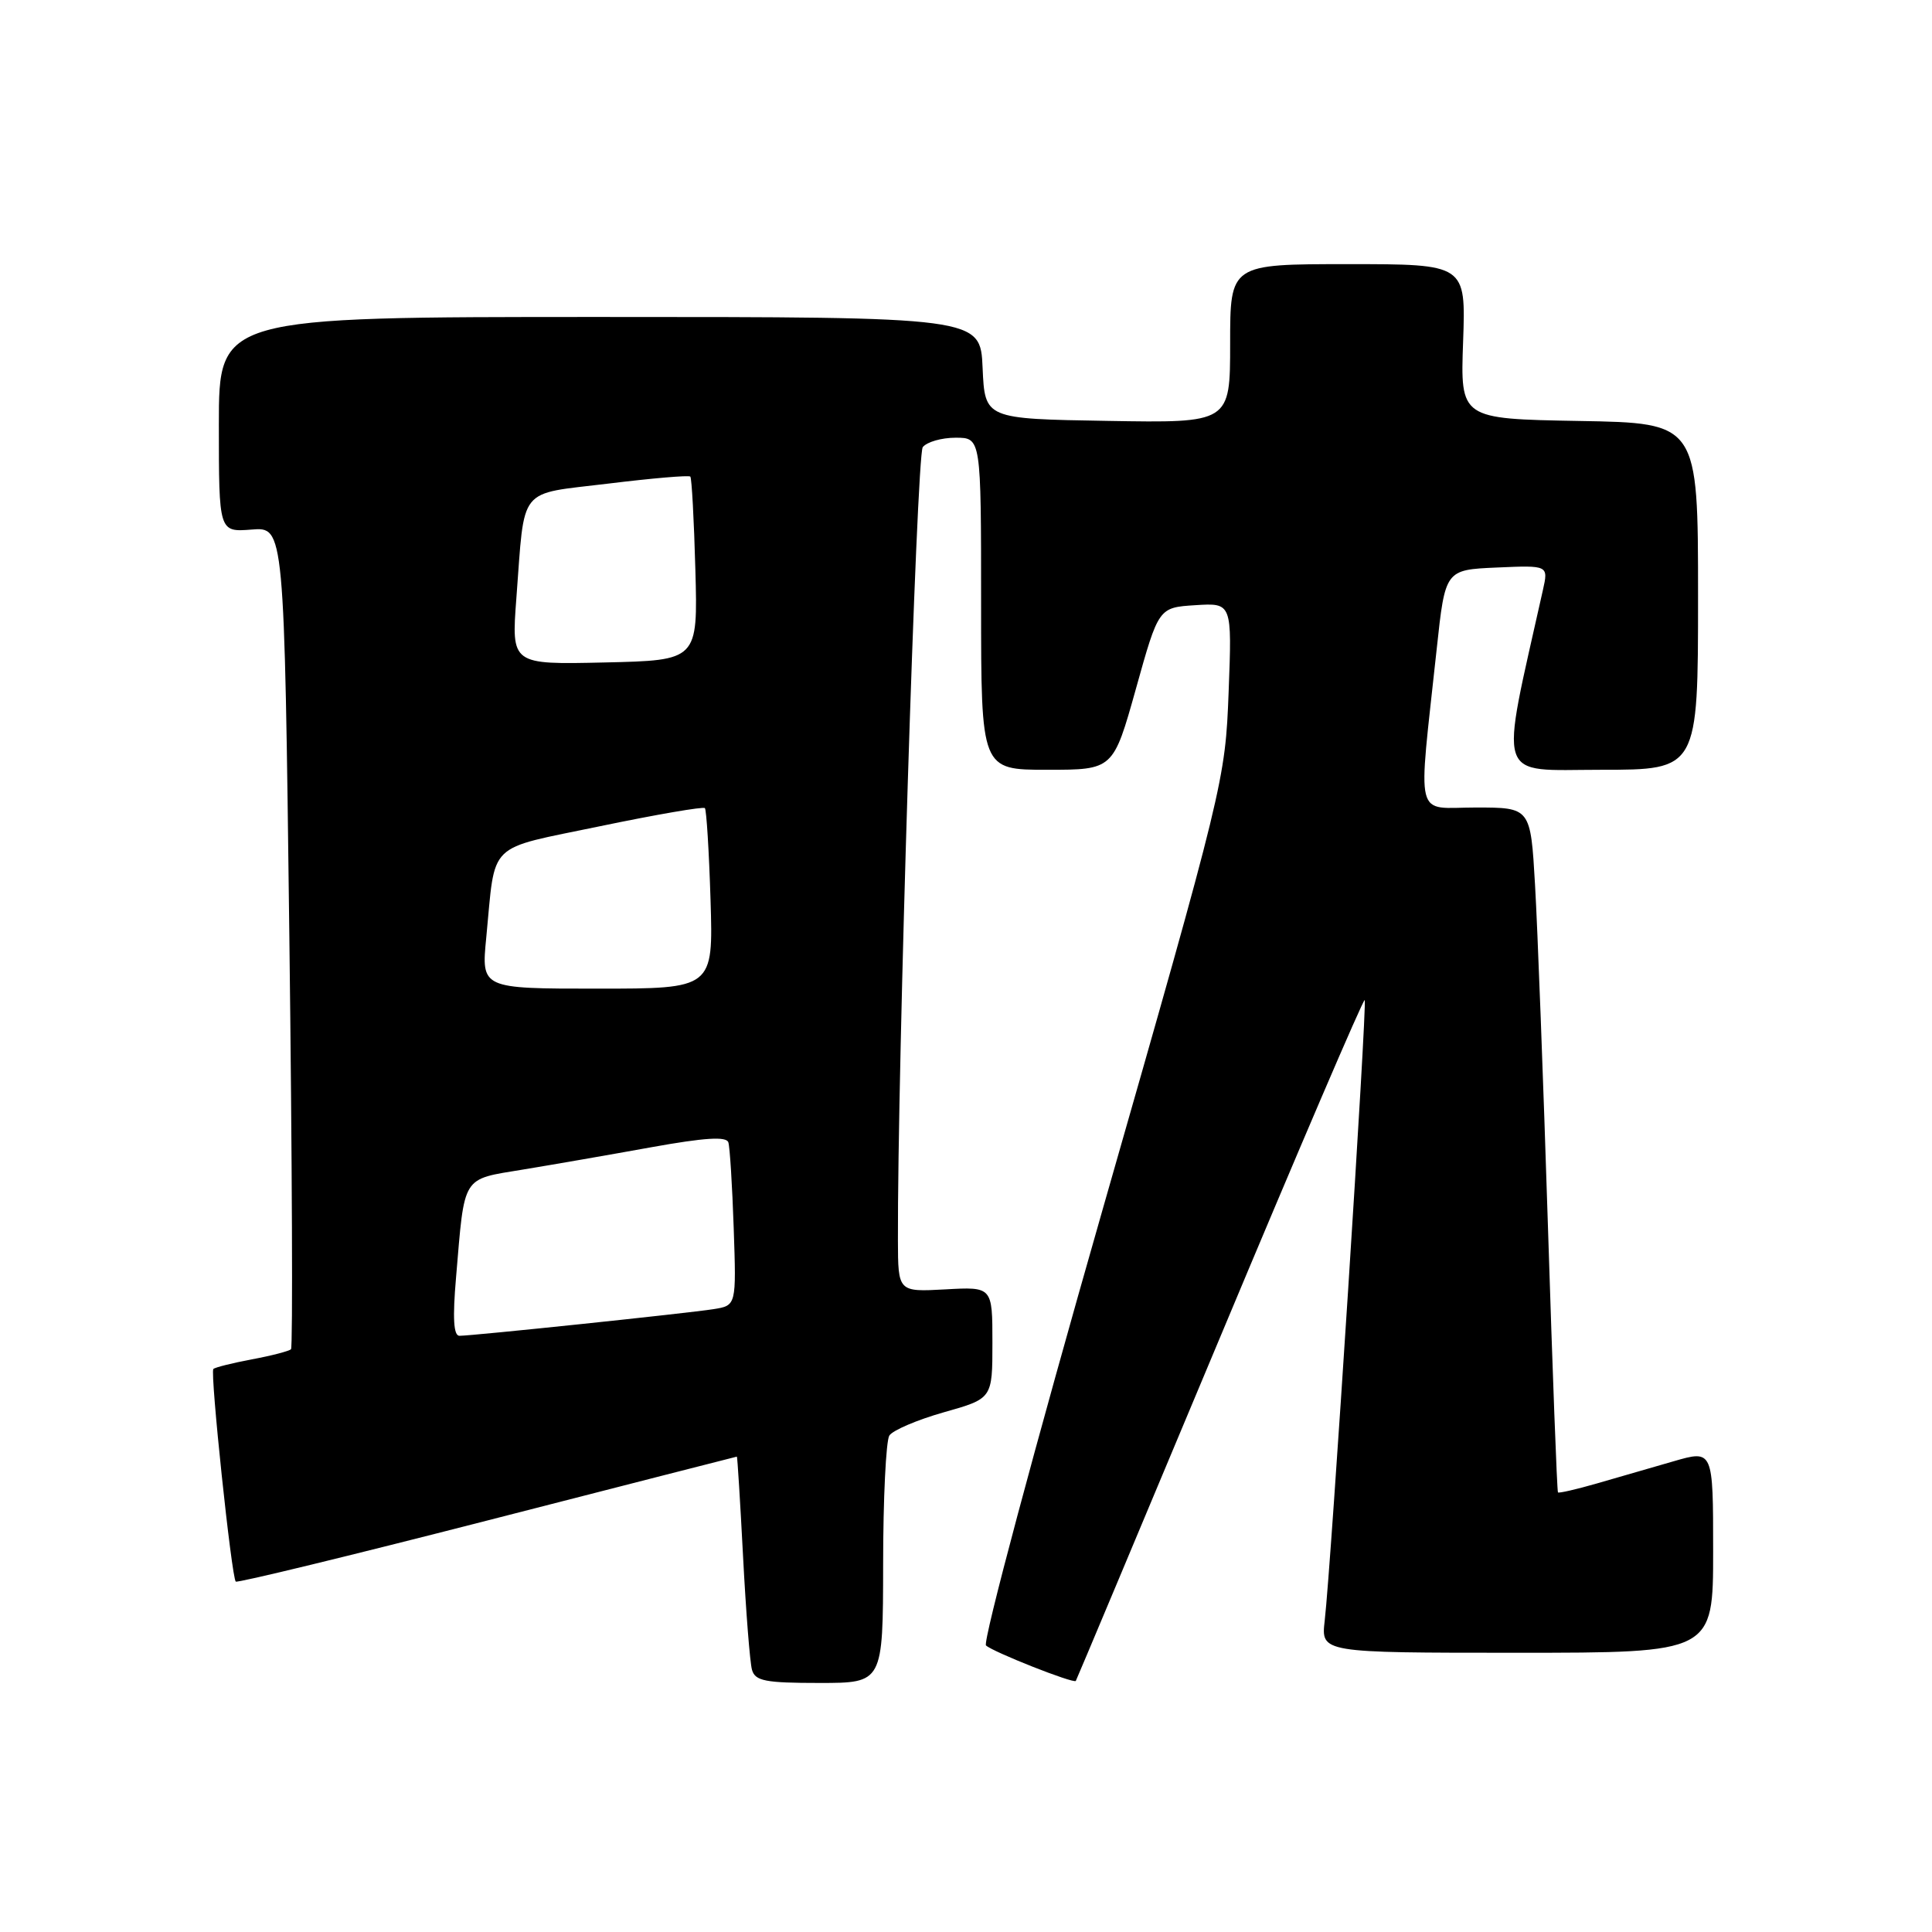 <?xml version="1.0" encoding="UTF-8" standalone="no"?>
<!DOCTYPE svg PUBLIC "-//W3C//DTD SVG 1.1//EN" "http://www.w3.org/Graphics/SVG/1.1/DTD/svg11.dtd" >
<svg xmlns="http://www.w3.org/2000/svg" xmlns:xlink="http://www.w3.org/1999/xlink" version="1.1" viewBox="0 0 256 256">
 <g >
 <path fill="currentColor"
d=" M 117.02 207.25 C 117.02 198.59 117.40 190.92 117.84 190.22 C 118.29 189.52 121.55 188.13 125.08 187.13 C 131.50 185.32 131.50 185.32 131.50 177.91 C 131.50 170.50 131.50 170.50 125.25 170.85 C 119.00 171.19 119.00 171.19 118.98 164.35 C 118.90 141.64 121.45 60.30 122.27 59.25 C 122.81 58.56 124.76 58.00 126.62 58.00 C 130.00 58.00 130.00 58.00 130.00 80.00 C 130.00 102.00 130.00 102.00 138.75 102.00 C 147.51 102.00 147.51 102.00 150.52 91.25 C 153.52 80.50 153.52 80.50 158.39 80.19 C 163.25 79.88 163.25 79.88 162.80 91.69 C 162.35 103.40 162.21 103.99 146.08 160.35 C 137.13 191.62 130.19 217.57 130.65 218.03 C 131.54 218.88 142.26 223.12 142.55 222.73 C 142.64 222.60 151.21 202.18 161.61 177.34 C 172.00 152.50 180.65 132.33 180.83 132.51 C 181.18 132.85 176.37 207.52 175.53 214.75 C 175.04 219.00 175.04 219.00 201.02 219.00 C 227.00 219.00 227.00 219.00 227.00 205.55 C 227.00 192.11 227.00 192.11 221.75 193.63 C 218.86 194.46 214.29 195.79 211.58 196.57 C 208.87 197.35 206.56 197.88 206.44 197.75 C 206.31 197.61 205.72 181.75 205.11 162.50 C 204.50 143.25 203.73 122.89 203.40 117.25 C 202.81 107.00 202.81 107.00 195.55 107.00 C 187.32 107.00 187.87 109.24 190.37 86.00 C 191.50 75.50 191.50 75.50 198.34 75.20 C 205.18 74.90 205.18 74.90 204.44 78.20 C 198.68 104.01 198.03 102.00 212.13 102.00 C 225.00 102.00 225.00 102.00 225.00 79.03 C 225.00 56.05 225.00 56.05 209.25 55.78 C 193.50 55.50 193.50 55.50 193.87 45.25 C 194.23 35.00 194.23 35.00 178.62 35.00 C 163.00 35.00 163.00 35.00 163.00 45.52 C 163.00 56.05 163.00 56.05 146.75 55.77 C 130.50 55.50 130.50 55.50 130.20 48.75 C 129.91 42.00 129.91 42.00 79.45 42.00 C 29.00 42.00 29.00 42.00 29.00 56.26 C 29.00 70.51 29.00 70.51 33.34 70.17 C 37.67 69.82 37.67 69.82 38.34 124.07 C 38.71 153.91 38.81 178.52 38.56 178.78 C 38.30 179.03 35.97 179.64 33.38 180.12 C 30.79 180.61 28.49 181.18 28.27 181.40 C 27.82 181.85 30.68 209.02 31.24 209.57 C 31.44 209.77 46.43 206.13 64.55 201.48 C 82.67 196.83 97.56 193.02 97.64 193.01 C 97.71 193.01 98.08 198.96 98.46 206.25 C 98.84 213.54 99.37 220.29 99.64 221.25 C 100.06 222.74 101.39 223.00 108.57 223.00 C 117.00 223.00 117.00 223.00 117.02 207.25 Z  M 60.43 169.25 C 61.59 155.56 61.11 156.33 69.31 154.97 C 73.27 154.32 80.92 152.99 86.33 152.01 C 93.39 150.74 96.26 150.56 96.51 151.37 C 96.71 151.99 97.03 157.11 97.22 162.74 C 97.57 172.99 97.57 172.99 94.54 173.47 C 91.14 174.01 62.61 177.00 60.88 177.00 C 60.10 177.00 59.96 174.67 60.43 169.25 Z  M 64.43 124.25 C 65.69 111.29 64.30 112.65 79.55 109.47 C 86.95 107.93 93.18 106.86 93.40 107.08 C 93.61 107.31 93.95 112.79 94.15 119.25 C 94.51 131.00 94.51 131.00 79.14 131.00 C 63.77 131.00 63.77 131.00 64.43 124.25 Z  M 68.42 79.28 C 69.57 64.21 68.48 65.56 80.60 64.08 C 86.39 63.37 91.28 62.95 91.47 63.15 C 91.66 63.34 91.96 68.90 92.14 75.50 C 92.47 87.50 92.47 87.50 80.11 87.78 C 67.76 88.06 67.76 88.06 68.42 79.28 Z "/>
</g>
</svg>